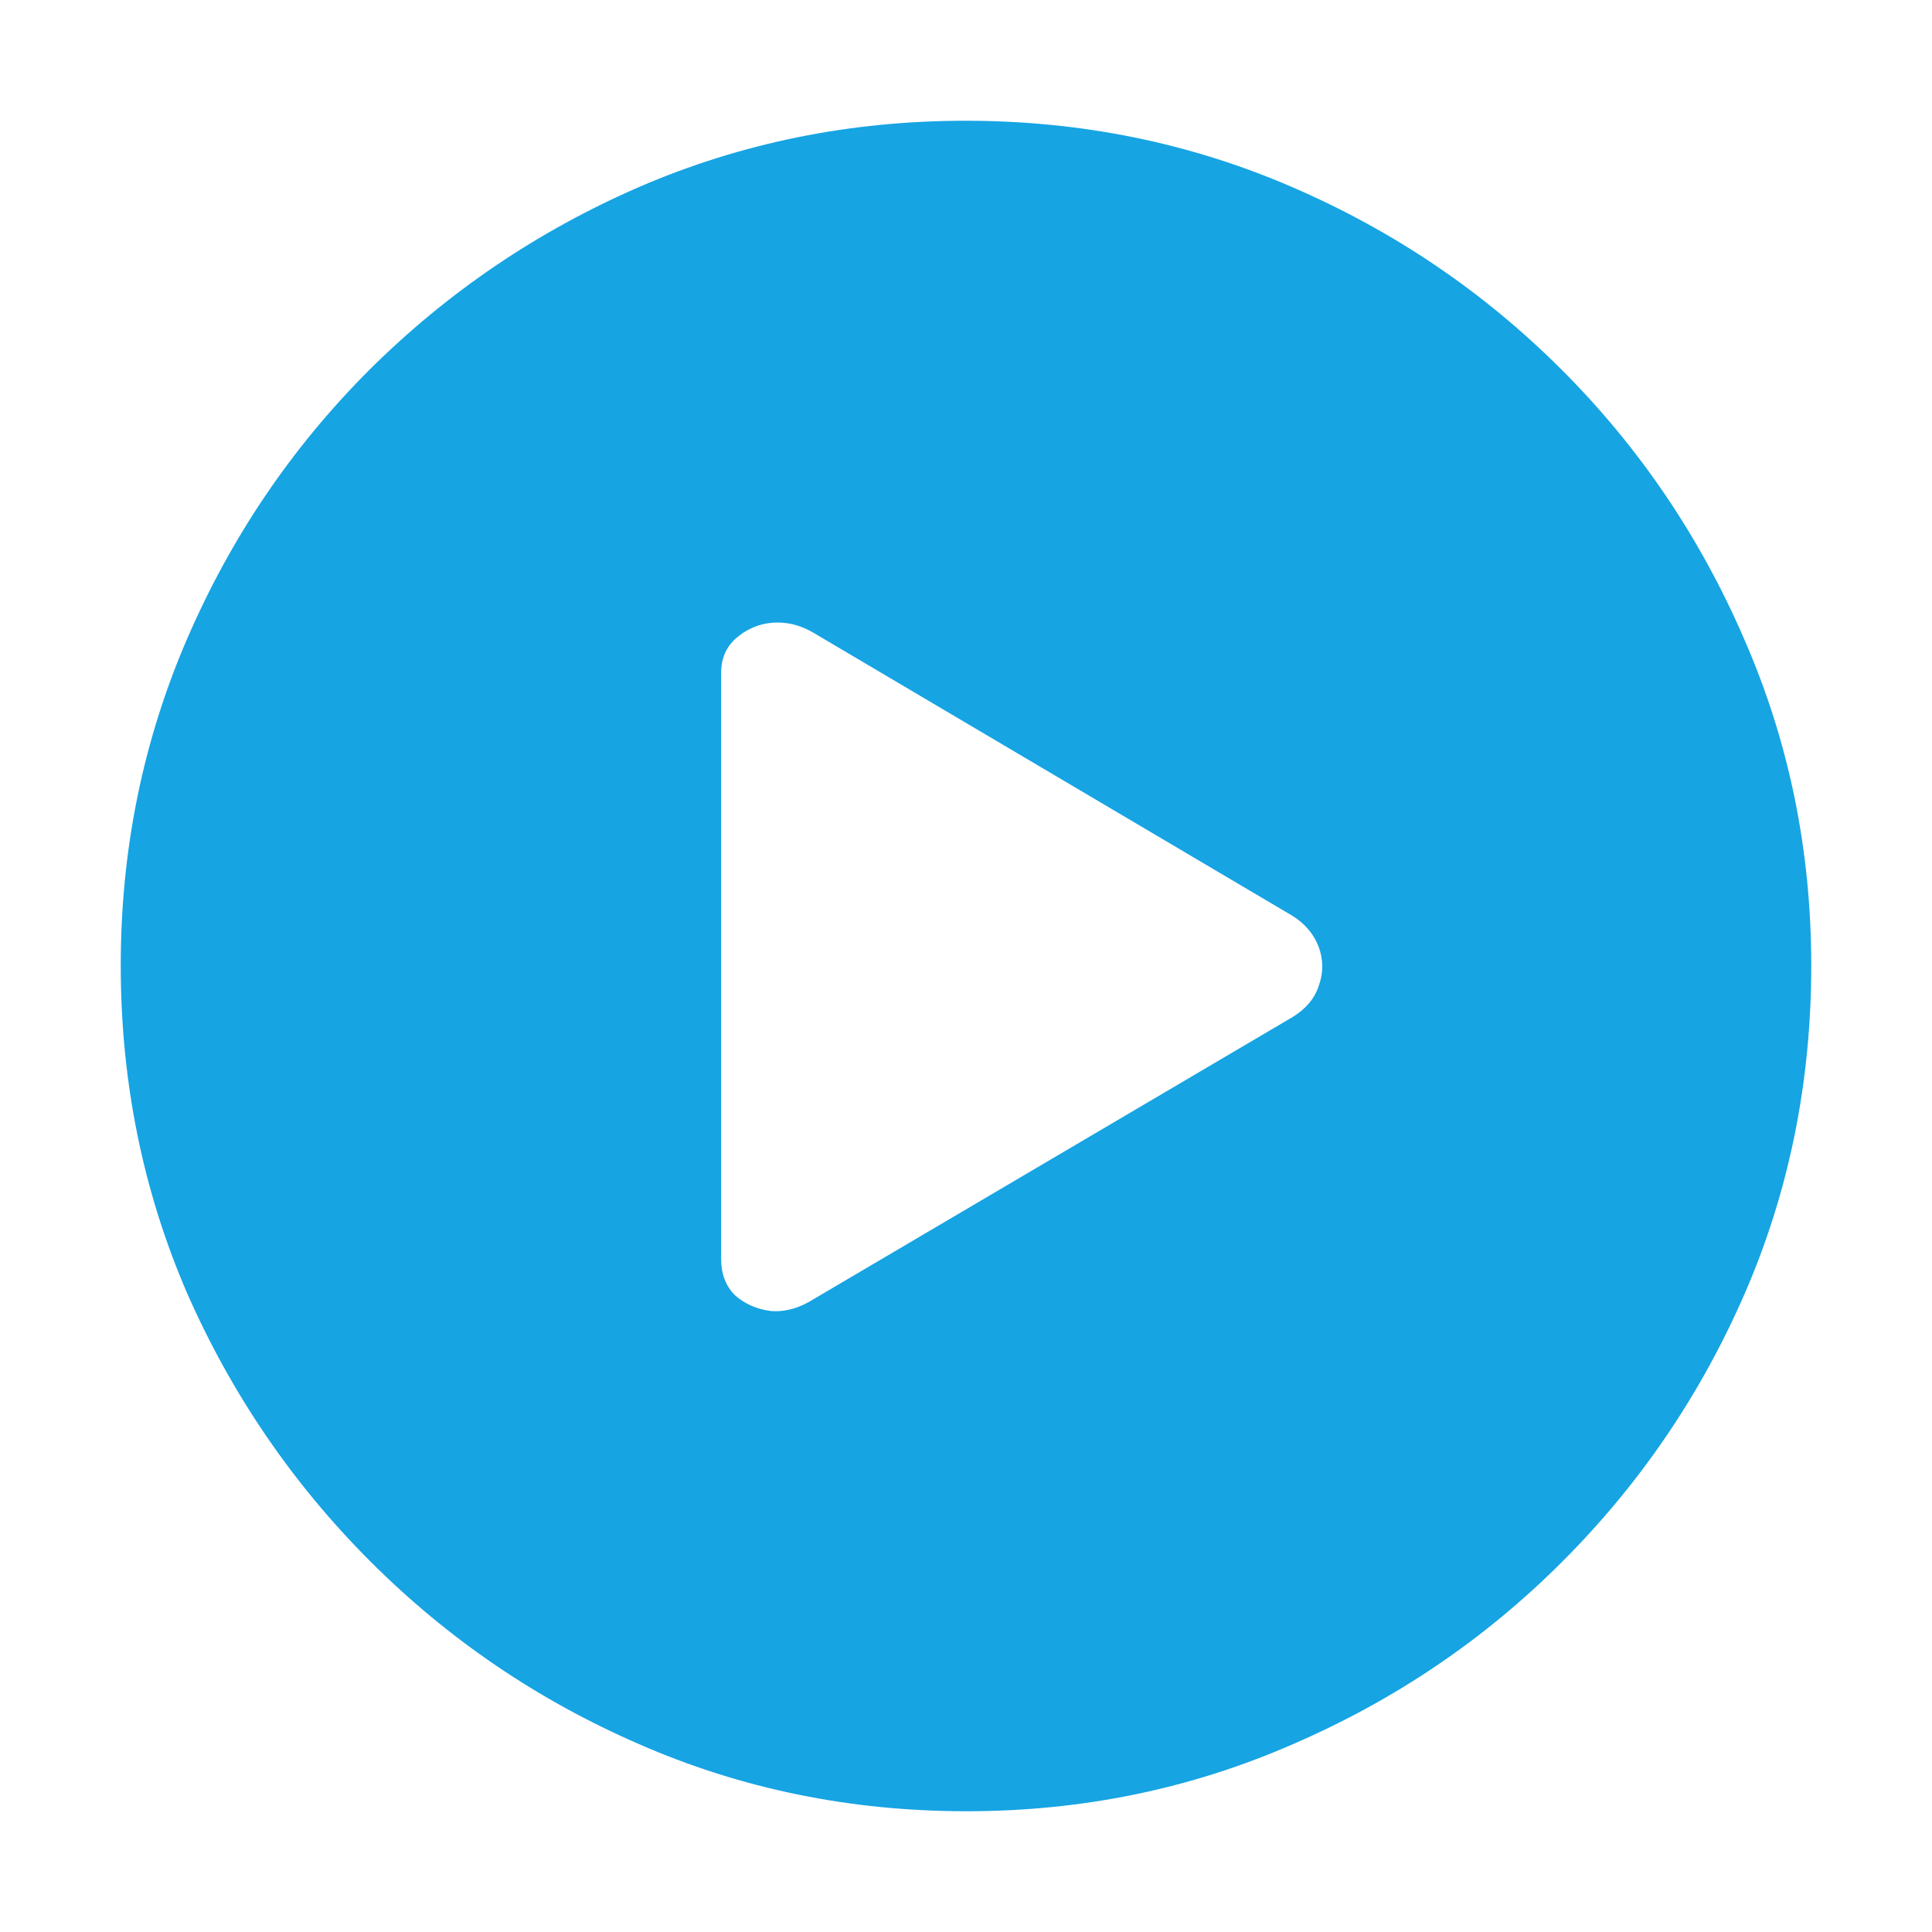 <svg width="16" height="16" viewBox="0 0 16 16" fill="none" xmlns="http://www.w3.org/2000/svg">
<path d="M8.004 15C7.043 15 6.14 14.815 5.294 14.445C4.454 14.08 3.712 13.576 3.068 12.932C2.424 12.288 1.917 11.546 1.548 10.706C1.183 9.86 1 8.957 1 7.996C1 7.04 1.183 6.14 1.548 5.294C1.913 4.449 2.417 3.704 3.061 3.061C3.709 2.417 4.454 1.913 5.294 1.548C6.14 1.183 7.04 1 7.996 1C8.952 1 9.853 1.183 10.698 1.548C11.544 1.913 12.288 2.417 12.932 3.061C13.576 3.704 14.08 4.449 14.445 5.294C14.815 6.14 15 7.04 15 7.996C15 8.957 14.818 9.86 14.452 10.706C14.087 11.546 13.583 12.288 12.939 12.932C12.296 13.576 11.551 14.08 10.706 14.445C9.86 14.815 8.96 15 8.004 15ZM6.743 10.756L10.706 8.422C10.816 8.354 10.888 8.268 10.922 8.162C10.96 8.056 10.96 7.951 10.922 7.845C10.883 7.739 10.811 7.653 10.706 7.586L6.743 5.244C6.632 5.177 6.517 5.148 6.397 5.157C6.282 5.167 6.181 5.21 6.094 5.287C6.013 5.359 5.972 5.455 5.972 5.575V10.425C5.972 10.55 6.01 10.65 6.087 10.727C6.169 10.799 6.267 10.842 6.382 10.857C6.502 10.867 6.623 10.833 6.743 10.756Z" fill="#16A4E3"/>
</svg>
